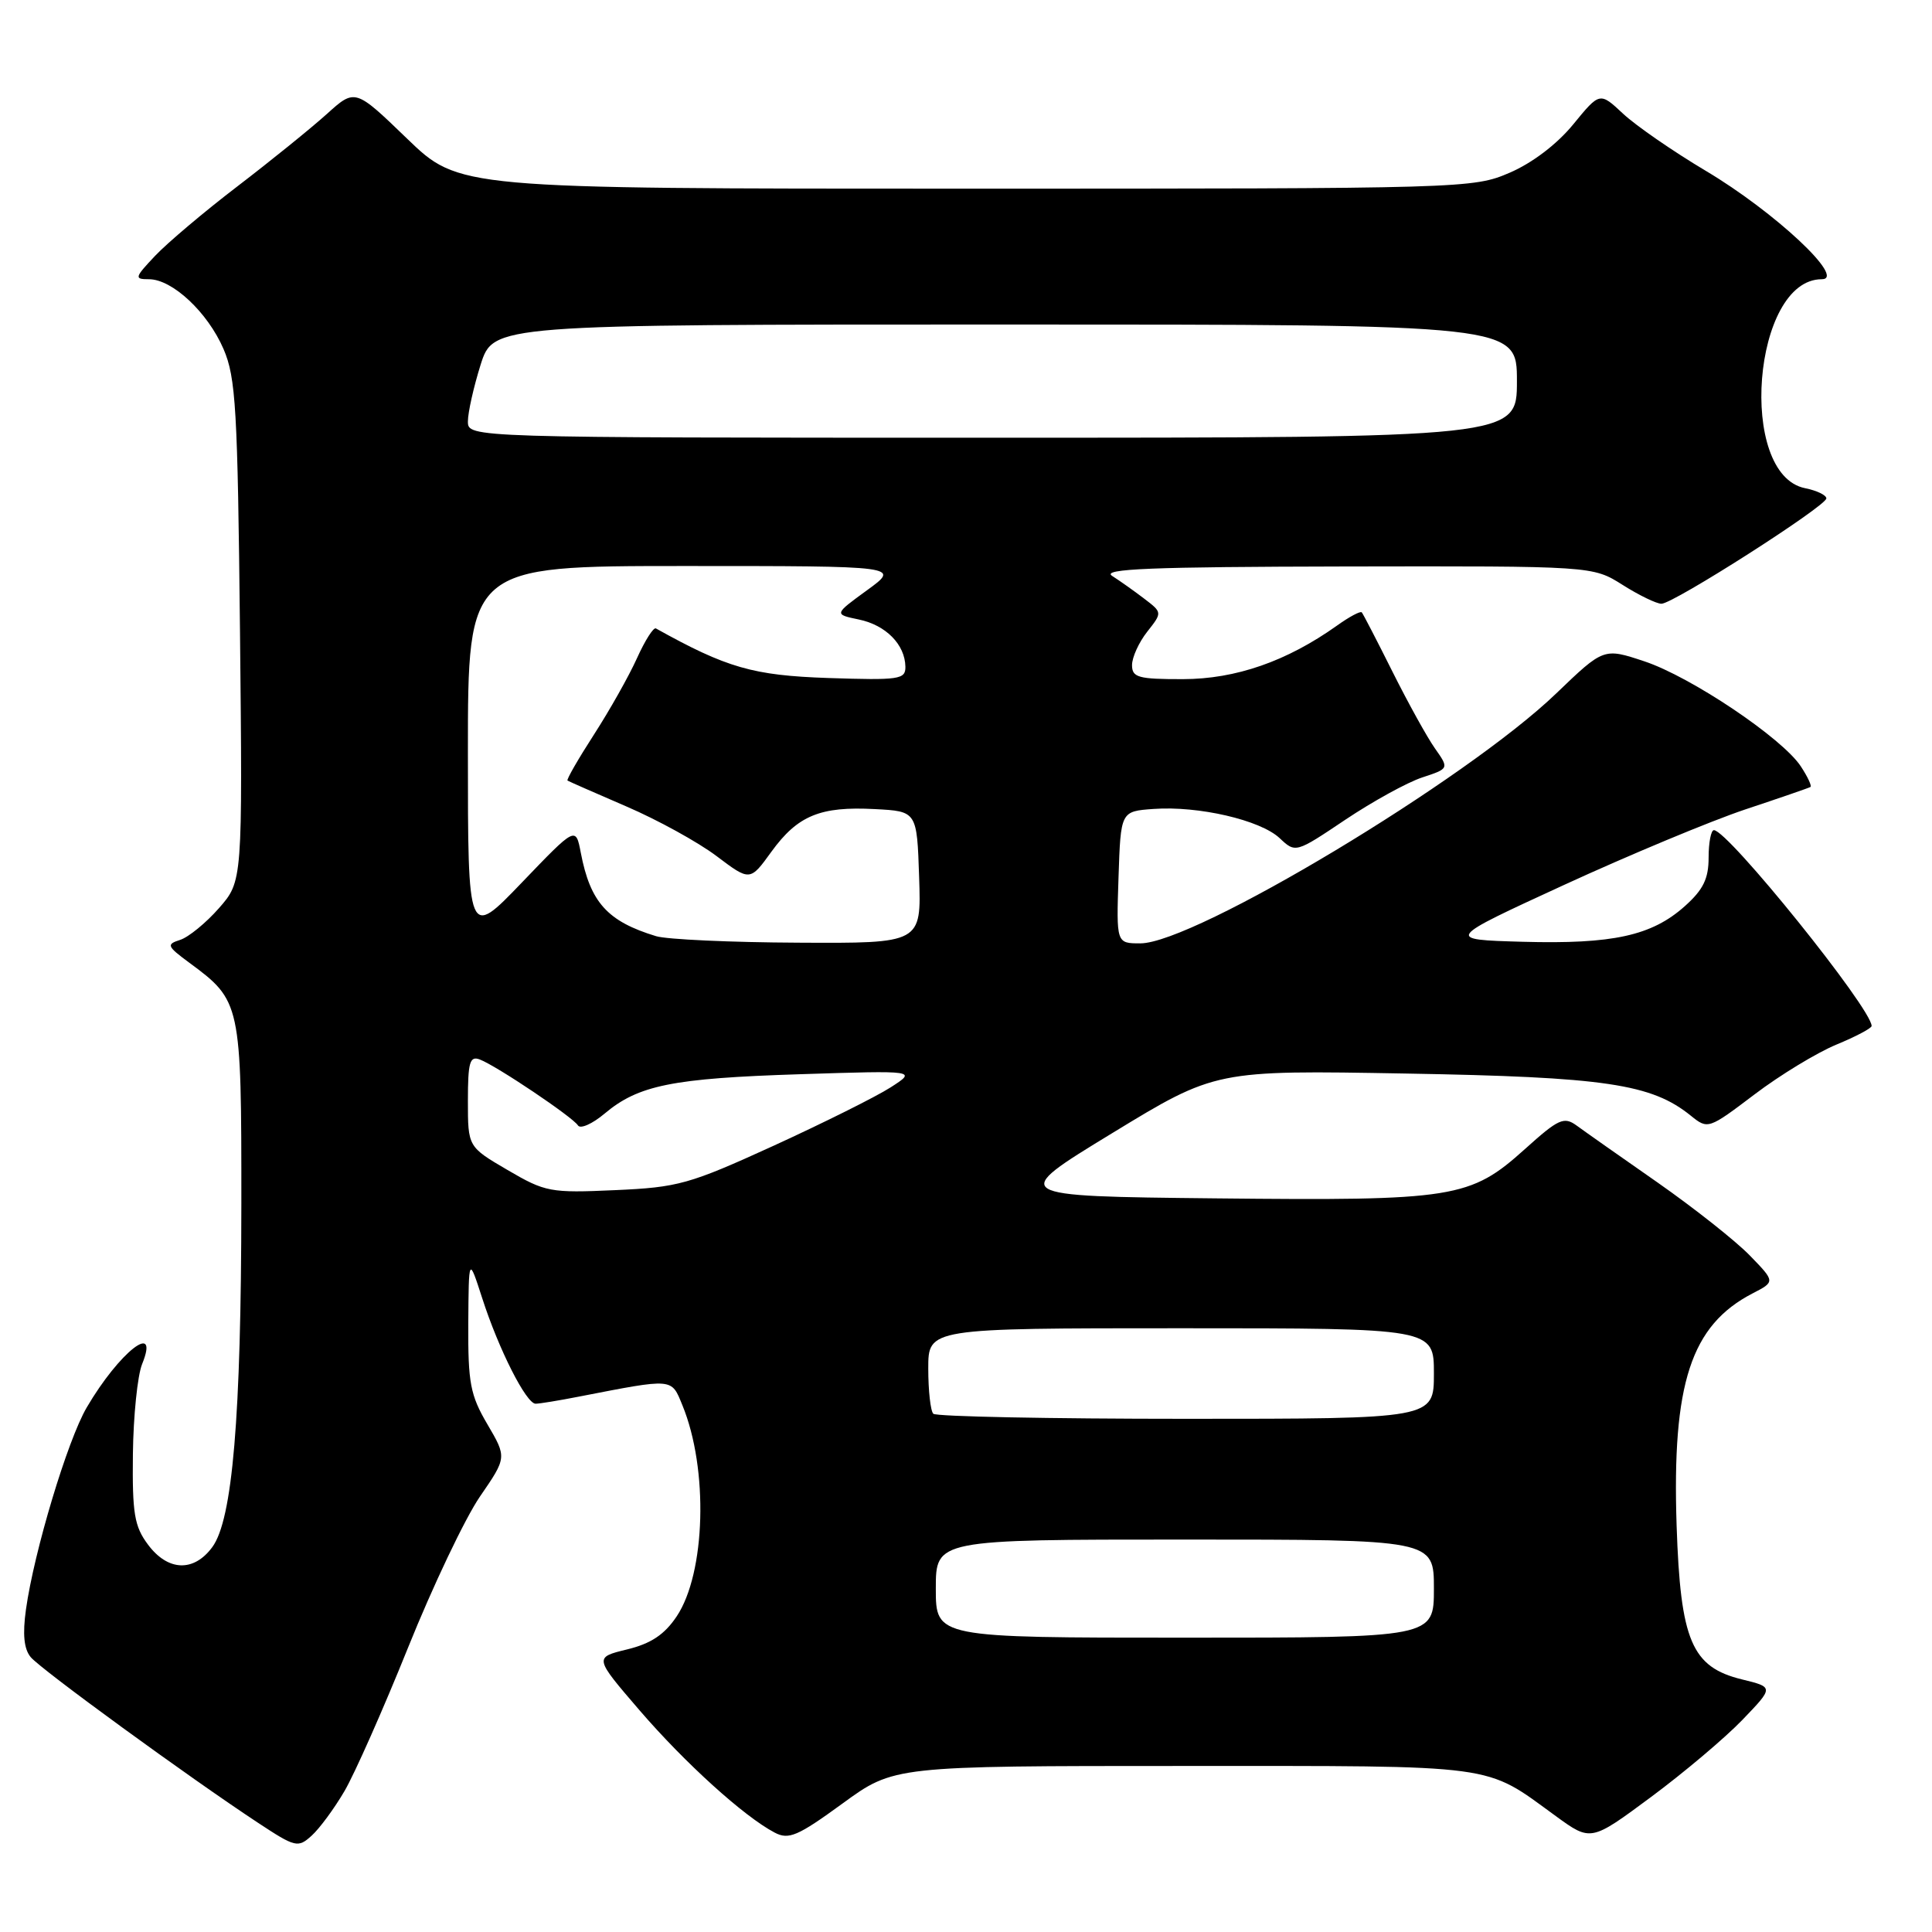 <?xml version="1.0" encoding="UTF-8" standalone="no"?>
<!DOCTYPE svg PUBLIC "-//W3C//DTD SVG 1.1//EN" "http://www.w3.org/Graphics/SVG/1.1/DTD/svg11.dtd" >
<svg xmlns="http://www.w3.org/2000/svg" xmlns:xlink="http://www.w3.org/1999/xlink" version="1.1" viewBox="0 0 256 256">
 <g >
 <path fill="currentColor"
d=" M 45.64 237.34 C 46.98 235.06 50.77 226.51 54.06 218.34 C 57.34 210.18 61.63 201.17 63.59 198.31 C 67.16 193.12 67.16 193.12 64.58 188.72 C 62.31 184.86 62.01 183.24 62.05 175.41 C 62.11 166.50 62.11 166.50 63.89 172.00 C 66.08 178.80 69.73 186.00 70.97 186.00 C 71.48 186.00 74.06 185.58 76.70 185.06 C 89.33 182.61 88.93 182.57 90.42 186.20 C 93.89 194.62 93.51 208.46 89.65 214.20 C 88.04 216.60 86.25 217.79 83.08 218.56 C 78.72 219.62 78.72 219.62 84.74 226.62 C 90.76 233.61 98.60 240.71 102.65 242.83 C 104.51 243.81 105.70 243.30 111.63 238.98 C 118.46 234.00 118.46 234.00 156.78 234.00 C 199.01 234.00 196.57 233.67 206.15 240.64 C 210.80 244.02 210.80 244.02 218.76 238.12 C 223.13 234.88 228.59 230.27 230.88 227.89 C 235.04 223.56 235.04 223.56 230.82 222.53 C 224.15 220.90 222.67 217.41 222.16 202.15 C 221.54 183.31 224.06 175.61 232.23 171.38 C 235.23 169.83 235.23 169.83 231.86 166.36 C 230.01 164.45 224.51 160.10 219.64 156.69 C 214.76 153.29 209.93 149.89 208.91 149.14 C 207.23 147.92 206.51 148.25 202.07 152.25 C 194.80 158.79 192.72 159.12 161.08 158.79 C 133.67 158.50 133.67 158.50 147.37 150.15 C 161.07 141.80 161.07 141.80 186.29 142.25 C 212.72 142.71 218.84 143.62 224.06 147.85 C 226.30 149.66 226.39 149.63 232.49 145.01 C 235.88 142.44 240.76 139.48 243.32 138.42 C 245.89 137.36 247.99 136.25 248.00 135.95 C 248.01 133.65 228.96 110.00 227.10 110.00 C 226.72 110.00 226.40 111.63 226.40 113.63 C 226.40 116.44 225.69 117.89 223.24 120.08 C 218.86 123.99 213.71 125.12 201.76 124.79 C 191.50 124.50 191.50 124.50 207.24 117.26 C 215.90 113.28 226.70 108.78 231.24 107.26 C 235.78 105.75 239.67 104.41 239.89 104.28 C 240.10 104.16 239.53 102.93 238.62 101.55 C 236.18 97.82 224.06 89.68 217.89 87.63 C 212.50 85.84 212.50 85.84 206.21 91.88 C 194.35 103.30 158.24 125.00 151.10 125.00 C 147.92 125.00 147.92 125.00 148.21 116.25 C 148.50 107.50 148.50 107.50 152.85 107.19 C 158.80 106.76 167.01 108.66 169.56 111.06 C 171.67 113.04 171.67 113.04 178.26 108.62 C 181.89 106.19 186.47 103.67 188.44 103.02 C 192.02 101.84 192.02 101.84 190.14 99.17 C 189.10 97.70 186.57 93.12 184.51 89.00 C 182.45 84.88 180.62 81.34 180.44 81.14 C 180.26 80.94 178.78 81.73 177.15 82.90 C 170.50 87.63 163.74 89.98 156.75 89.99 C 150.83 90.00 150.00 89.77 150.00 88.13 C 150.00 87.11 150.90 85.12 152.01 83.71 C 154.02 81.16 154.02 81.16 151.62 79.33 C 150.30 78.32 148.38 76.96 147.36 76.31 C 145.90 75.37 152.53 75.11 178.27 75.06 C 211.04 75.00 211.04 75.00 215.00 77.50 C 217.18 78.88 219.50 80.00 220.15 80.00 C 221.73 80.00 242.00 67.05 242.00 66.04 C 242.00 65.61 240.74 65.00 239.19 64.69 C 230.18 62.89 232.24 37.00 241.39 37.00 C 244.71 37.00 235.16 28.07 226.03 22.64 C 221.71 20.07 216.79 16.67 215.08 15.08 C 211.98 12.18 211.98 12.18 208.46 16.48 C 206.32 19.10 203.02 21.61 200.03 22.89 C 195.21 24.97 194.08 25.00 127.97 25.00 C 60.81 25.00 60.81 25.00 53.93 18.36 C 47.05 11.72 47.05 11.72 43.28 15.13 C 41.20 17.00 35.90 21.29 31.50 24.66 C 27.10 28.02 22.18 32.18 20.56 33.89 C 17.82 36.79 17.77 37.00 19.74 37.00 C 22.83 37.00 27.52 41.38 29.62 46.25 C 31.25 50.03 31.49 54.16 31.80 83.63 C 32.14 116.77 32.14 116.77 29.01 120.34 C 27.29 122.30 24.97 124.19 23.87 124.54 C 22.02 125.13 22.11 125.37 25.09 127.57 C 31.92 132.61 31.99 132.91 31.98 159.50 C 31.96 187.74 30.81 201.38 28.13 205.00 C 25.67 208.34 22.24 208.20 19.61 204.67 C 17.80 202.25 17.52 200.54 17.61 192.67 C 17.67 187.63 18.22 182.26 18.83 180.75 C 21.20 174.91 15.79 179.15 11.49 186.50 C 8.95 190.83 4.51 205.60 3.44 213.26 C 2.98 216.54 3.17 218.50 4.07 219.58 C 5.41 221.20 25.04 235.50 34.16 241.51 C 39.15 244.80 39.48 244.88 41.30 243.23 C 42.35 242.28 44.30 239.63 45.64 237.34 Z  M 124.00 210.50 C 124.00 204.00 124.00 204.00 157.00 204.00 C 190.00 204.00 190.00 204.00 190.00 210.50 C 190.00 217.00 190.00 217.00 157.00 217.00 C 124.00 217.00 124.00 217.00 124.00 210.50 Z  M 123.67 187.33 C 123.30 186.97 123.00 184.27 123.00 181.33 C 123.00 176.00 123.00 176.00 156.50 176.00 C 190.00 176.00 190.00 176.00 190.00 182.00 C 190.00 188.00 190.00 188.00 157.17 188.00 C 139.11 188.00 124.03 187.70 123.67 187.33 Z  M 67.25 155.03 C 62.00 151.96 62.00 151.96 62.00 145.87 C 62.00 140.74 62.25 139.88 63.58 140.39 C 65.83 141.25 75.89 148.02 76.58 149.12 C 76.89 149.63 78.48 148.93 80.11 147.56 C 84.59 143.79 89.09 142.88 106.00 142.34 C 121.50 141.84 121.50 141.84 118.00 144.09 C 116.08 145.32 109.10 148.80 102.50 151.82 C 91.33 156.92 89.88 157.33 81.50 157.70 C 72.91 158.09 72.26 157.96 67.25 155.03 Z  M 86.94 124.05 C 80.49 122.09 78.22 119.58 76.96 113.00 C 76.29 109.50 76.29 109.50 69.15 116.94 C 62.00 124.39 62.00 124.39 62.00 99.69 C 62.00 75.00 62.00 75.00 90.65 75.00 C 119.30 75.00 119.30 75.00 114.90 78.20 C 110.50 81.40 110.50 81.40 113.81 82.09 C 117.38 82.83 119.92 85.40 119.97 88.34 C 120.00 90.03 119.17 90.15 109.75 89.84 C 99.78 89.50 96.30 88.50 86.91 83.27 C 86.59 83.09 85.47 84.86 84.41 87.20 C 83.36 89.54 80.79 94.10 78.70 97.34 C 76.61 100.58 75.03 103.32 75.20 103.43 C 75.36 103.54 78.88 105.08 83.00 106.86 C 87.12 108.63 92.50 111.59 94.94 113.43 C 99.38 116.78 99.38 116.78 102.22 112.85 C 105.70 108.06 108.69 106.82 115.93 107.21 C 121.50 107.50 121.50 107.50 121.79 116.25 C 122.08 125.00 122.08 125.00 105.79 124.91 C 96.83 124.87 88.35 124.48 86.94 124.05 Z  M 62.00 55.84 C 62.00 54.65 62.76 51.27 63.68 48.34 C 65.37 43.00 65.37 43.00 133.18 43.00 C 201.00 43.00 201.00 43.00 201.00 50.50 C 201.00 58.00 201.00 58.00 131.50 58.00 C 62.00 58.00 62.00 58.00 62.00 55.84 Z "/>
</g>
</svg>